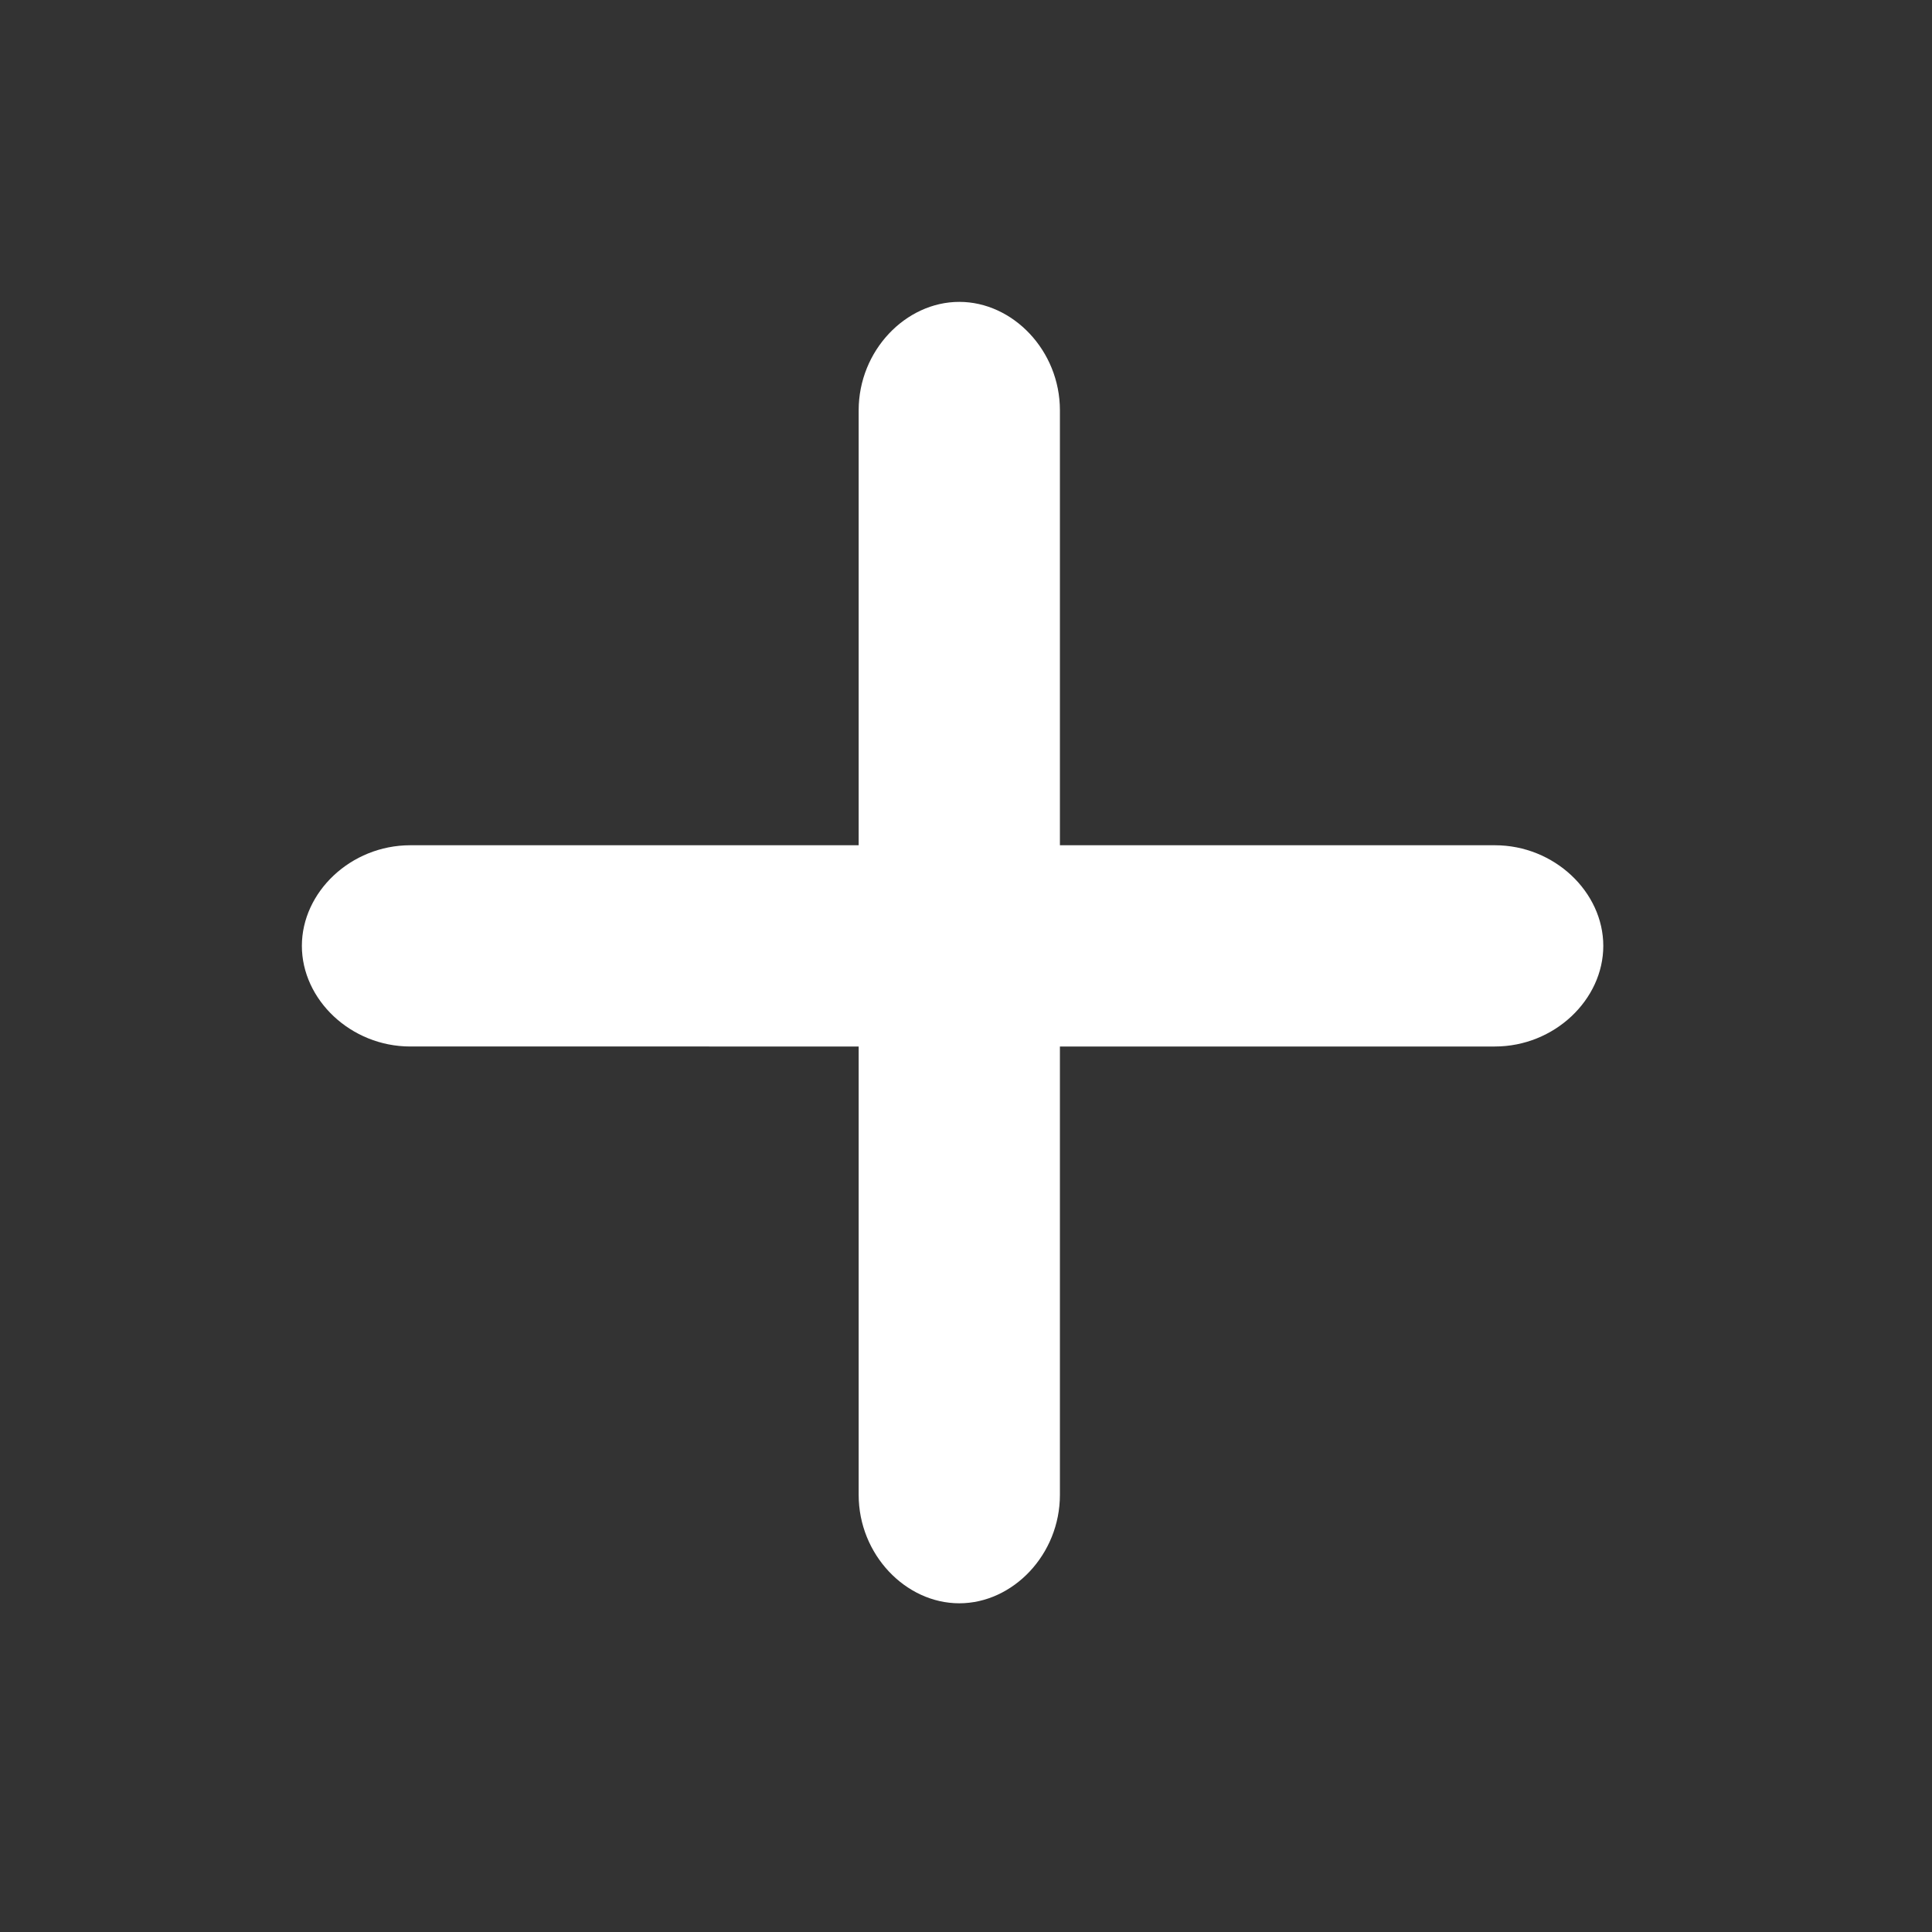 <?xml version="1.0" encoding="utf-8"?>
<!-- Generator: Adobe Illustrator 17.0.0, SVG Export Plug-In . SVG Version: 6.00 Build 0)  -->
<!DOCTYPE svg PUBLIC "-//W3C//DTD SVG 1.1//EN" "http://www.w3.org/Graphics/SVG/1.1/DTD/svg11.dtd">
<svg version="1.1" id="レイヤー_1" xmlns="http://www.w3.org/2000/svg" xmlns:xlink="http://www.w3.org/1999/xlink" x="0px"
	 y="0px" width="144px" height="144px" viewBox="0 0 144 144" enable-background="new 0 0 144 144" xml:space="preserve">
<rect x="0" y="0" width="144" height="144" fill="#333333" stroke="none"/>
<path fill="#FFFFFF" d="M111.417,63H79V30.583c0-4.446-3.499-8.083-7.5-8.083S64,26.138,64,30.583V63H30.583
	c-4.446,0-8.083,3.499-8.083,7.5s3.638,7.5,8.083,7.5H64v33.417c0,4.446,3.499,8.083,7.5,8.083s7.5-3.637,7.5-8.083V78h32.417
	c4.446,0,8.083-3.499,8.083-7.5S115.863,63,111.417,63z"/>
</svg>
